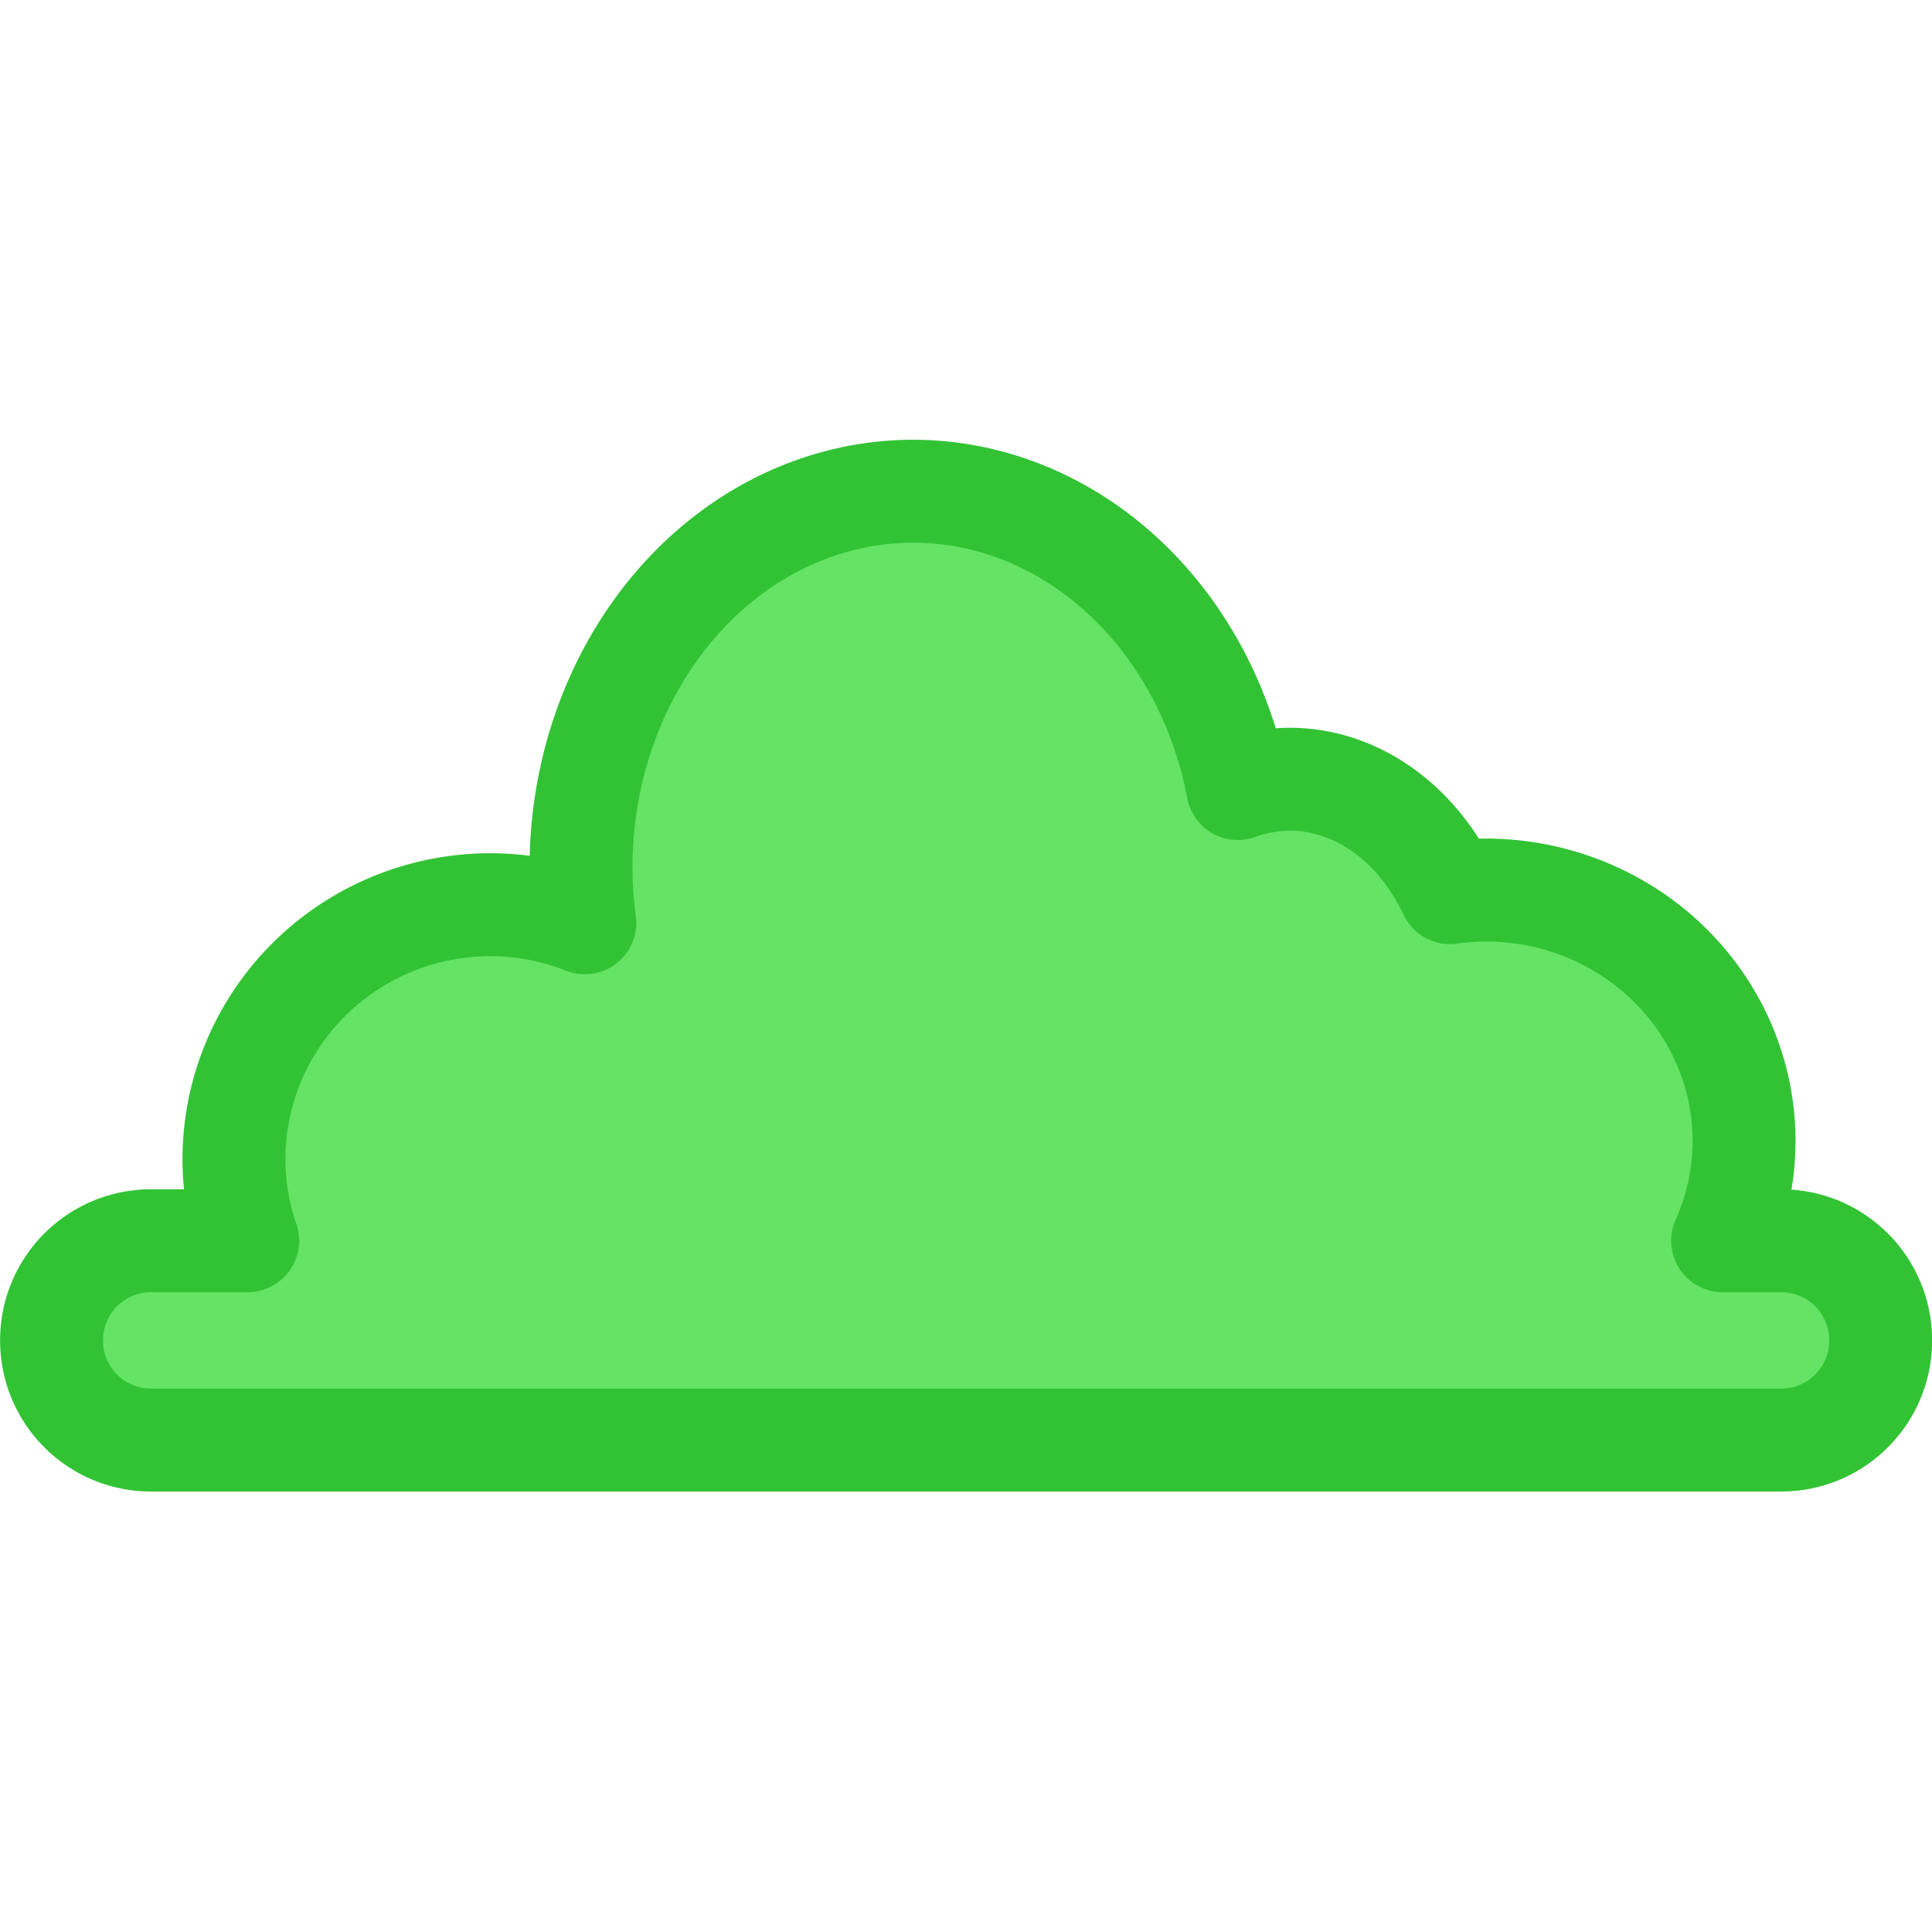 <!DOCTYPE svg PUBLIC "-//W3C//DTD SVG 1.1//EN" "http://www.w3.org/Graphics/SVG/1.1/DTD/svg11.dtd">
<!-- Uploaded to: SVG Repo, www.svgrepo.com, Transformed by: SVG Repo Mixer Tools -->
<svg width="64px" height="64px" viewBox="0 -4.35 19.111 19.111" id="svg8" version="1.1" xmlns="http://www.w3.org/2000/svg" xmlns:cc="http://creativecommons.org/ns#" xmlns:dc="http://purl.org/dc/elements/1.1/" xmlns:inkscape="http://www.inkscape.org/namespaces/inkscape" xmlns:rdf="http://www.w3.org/1999/02/22-rdf-syntax-ns#" xmlns:sodipodi="http://sodipodi.sourceforge.net/DTD/sodipodi-0.dtd" xmlns:svg="http://www.w3.org/2000/svg" fill="#000000">
<g id="SVGRepo_bgCarrier" stroke-width="0"/>
<g id="SVGRepo_tracerCarrier" stroke-linecap="round" stroke-linejoin="round"/>
<g id="SVGRepo_iconCarrier"> <defs id="defs2"> <clipPath clipPathUnits="userSpaceOnUse" id="clipPath23"> <rect height="170.007" id="rect25" style="opacity:1;fill:none;fill-opacity:1;stroke:#2a2267;stroke-width:1.5;stroke-linecap:round;stroke-linejoin:round;stroke-miterlimit:4;stroke-dasharray:none;stroke-dashoffset:0;stroke-opacity:0.976" transform="rotate(90)" width="263.846" x="6.785" y="110.362"/> </clipPath> </defs> <g id="layer1" transform="translate(56.673,-455.896)"> <rect height="58.184" id="rect8011" ry="1.143" style="opacity:1;fill:none;fill-opacity:1;stroke:none;stroke-width:1.107;stroke-linecap:round;stroke-linejoin:round;stroke-miterlimit:4;stroke-dasharray:none;stroke-dashoffset:0;stroke-opacity:1" width="150.118" x="-377.22" y="-198.905"/> </g> <g id="g8681" transform="translate(56.673,-455.896)"> <rect height="58.184" id="rect8677" ry="1.143" style="opacity:1;fill:none;fill-opacity:1;stroke:none;stroke-width:1.107;stroke-linecap:round;stroke-linejoin:round;stroke-miterlimit:4;stroke-dasharray:none;stroke-dashoffset:0;stroke-opacity:1" width="150.118" x="-377.22" y="-198.905"/> </g> <g id="g9233" transform="translate(56.673,-455.896)"> <rect height="58.184" id="rect9229" ry="1.143" style="opacity:1;fill:none;fill-opacity:1;stroke:none;stroke-width:1.107;stroke-linecap:round;stroke-linejoin:round;stroke-miterlimit:4;stroke-dasharray:none;stroke-dashoffset:0;stroke-opacity:1" width="150.118" x="-377.22" y="-198.905"/> <rect height="368.832" id="rect9311" ry="1.143" style="opacity:1;fill:none;fill-opacity:1;stroke:none;stroke-width:1.107;stroke-linecap:round;stroke-linejoin:round;stroke-miterlimit:4;stroke-dasharray:none;stroke-dashoffset:0;stroke-opacity:1" width="313.24" x="-594.39" y="-161.634"/> <path d="m -47.639,456.405 a 3.287,3.725 0 0 0 -3.287,3.725 3.287,3.725 0 0 0 0.038,0.544 2.538,2.52 0 0 0 -0.933,-0.179 2.538,2.52 0 0 0 -2.538,2.52 2.538,2.52 0 0 0 0.136,0.804 h -0.954 c -0.546,0 -0.986,0.44 -0.986,0.986 0,0.546 0.44,0.986 0.986,0.986 h 16.121 c 0.546,0 0.986,-0.44 0.986,-0.986 0,-0.546 -0.44,-0.986 -0.986,-0.986 h -0.577 a 2.556,2.483 0 0 0 0.212,-0.986 2.556,2.483 0 0 0 -2.556,-2.483 2.556,2.483 0 0 0 -0.353,0.026 1.826,2.228 0 0 0 -1.583,-1.122 1.826,2.228 0 0 0 -0.516,0.092 3.287,3.725 0 0 0 -3.209,-2.941 z" id="path8285" style="opacity:1;fill:#64e364;fill-opacity:1;stroke:#32c335;stroke-width:1.018;stroke-linecap:round;stroke-linejoin:round;stroke-miterlimit:4;stroke-dasharray:none;stroke-dashoffset:0;stroke-opacity:1"/> </g> </g>
</svg>
